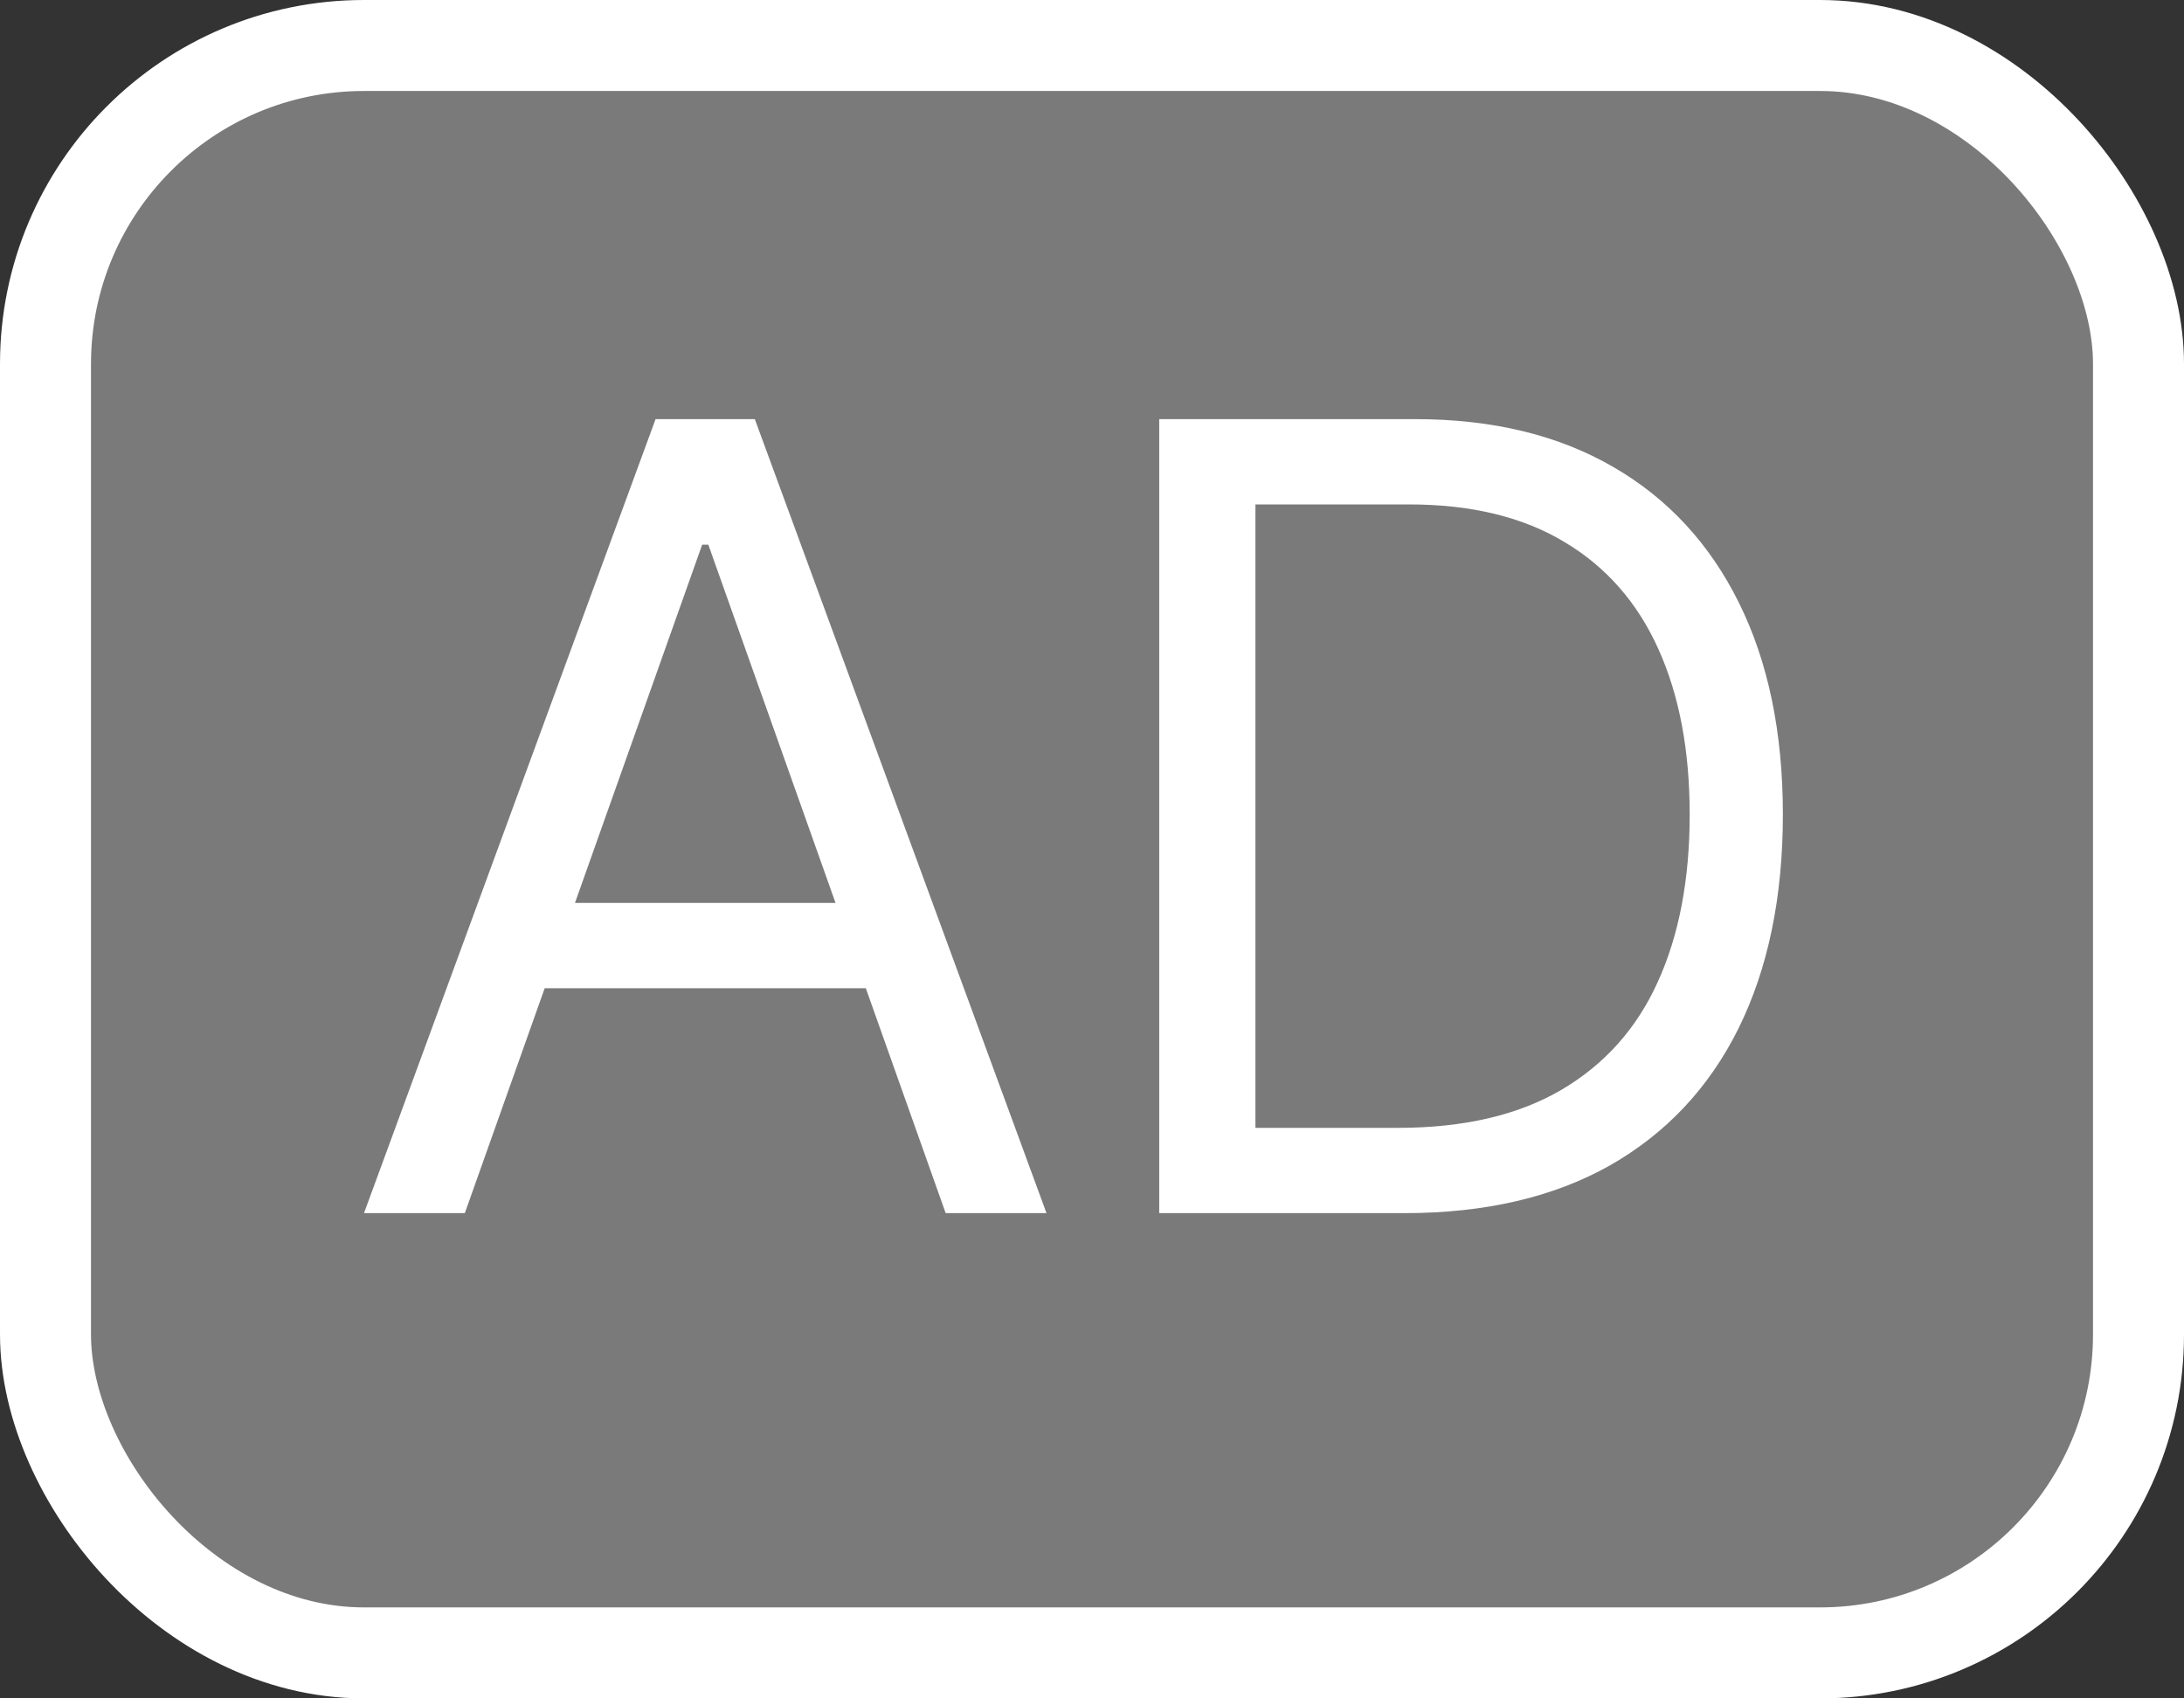 <svg width="18" height="14" viewBox="0 0 18 14" fill="none" xmlns="http://www.w3.org/2000/svg">
<rect x="0" y="0" width="18" height="14" fill="#333333" stroke="none"/>
<rect x="0.375" y="0.375" width="17.25" height="13.25" rx="2.625" fill="#C2C2C2" fill-opacity="0.5" stroke="white" stroke-width="0.75"/>
<path d="M3.831 10H3L5.403 3.455H6.221L8.625 10H7.794L5.838 4.49H5.787L3.831 10ZM4.138 7.443H7.487V8.146H4.138V7.443ZM11.574 10H9.554V3.455H11.664C12.299 3.455 12.842 3.586 13.294 3.848C13.745 4.108 14.091 4.482 14.332 4.969C14.573 5.455 14.694 6.037 14.694 6.714C14.694 7.396 14.572 7.983 14.329 8.476C14.086 8.966 13.732 9.343 13.268 9.607C12.803 9.869 12.239 10 11.574 10ZM10.347 9.297H11.523C12.064 9.297 12.513 9.192 12.868 8.984C13.224 8.775 13.49 8.478 13.664 8.092C13.839 7.706 13.926 7.247 13.926 6.714C13.926 6.186 13.84 5.731 13.668 5.35C13.495 4.966 13.237 4.672 12.894 4.468C12.551 4.261 12.124 4.158 11.613 4.158H10.347V9.297Z" fill="white"/>
</svg>
